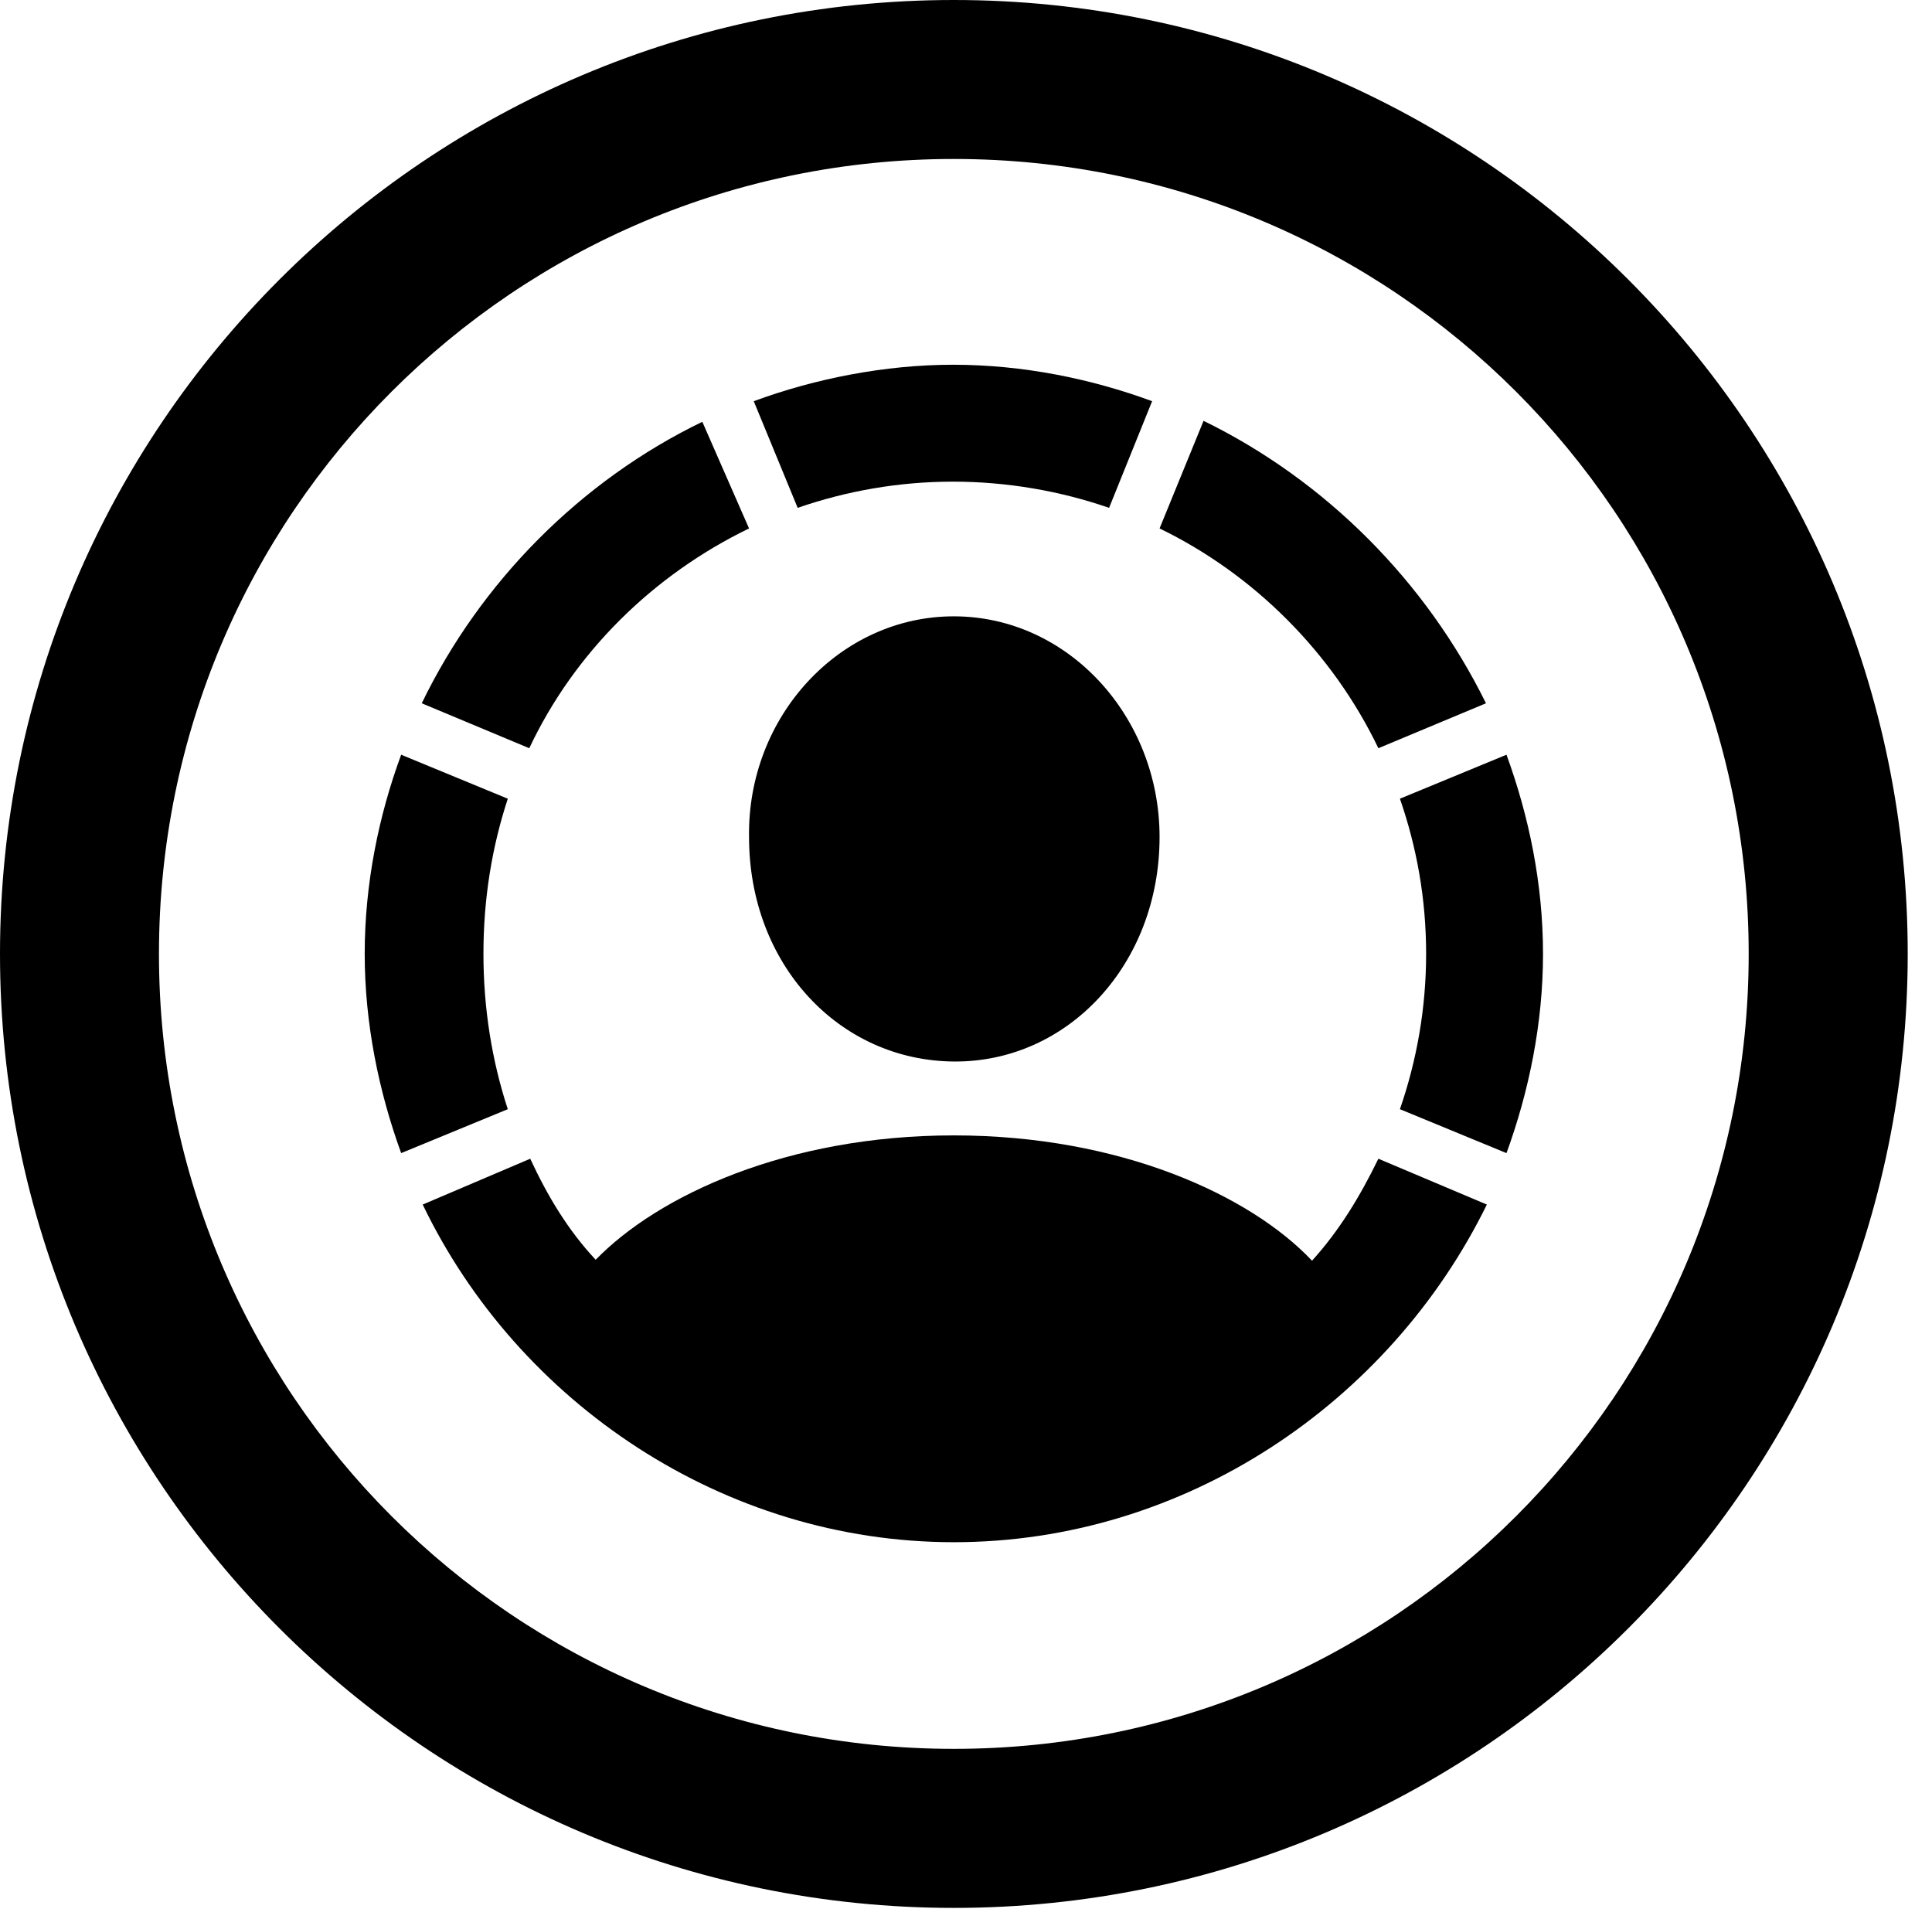 <svg version="1.1" xmlns="http://www.w3.org/2000/svg" xmlns:xlink="http://www.w3.org/1999/xlink" viewBox="0 0 28.246 27.904">
 <g>
  
  <path d="M13.945 27.891C21.643 27.891 27.891 21.643 27.891 13.945C27.891 6.248 21.643 0 13.945 0C6.248 0 0 6.248 0 13.945C0 21.643 6.248 27.891 13.945 27.891ZM13.945 25.566C7.52 25.566 2.324 20.371 2.324 13.945C2.324 7.52 7.52 2.324 13.945 2.324C20.371 2.324 25.566 7.52 25.566 13.945C25.566 20.371 20.371 25.566 13.945 25.566Z" style="fill:hsl(0 0 0/0.85)"></path>
  <path d="M7.068 13.945C7.068 13.139 7.191 12.387 7.424 11.676L5.865 11.033C5.537 11.922 5.332 12.92 5.332 13.945C5.332 14.957 5.537 15.955 5.865 16.857L7.424 16.215C7.191 15.504 7.068 14.738 7.068 13.945ZM10.951 7.725L10.268 6.166C8.49 7.027 7.027 8.504 6.166 10.281L7.738 10.938C8.395 9.543 9.543 8.408 10.951 7.725ZM13.932 7.041C14.725 7.041 15.504 7.178 16.215 7.424L16.844 5.865C15.955 5.537 14.957 5.332 13.932 5.332C12.934 5.332 11.908 5.537 11.02 5.865L11.662 7.424C12.373 7.178 13.139 7.041 13.932 7.041ZM20.152 10.938L21.725 10.281C20.85 8.504 19.387 7.027 17.596 6.152L16.953 7.725C18.334 8.395 19.482 9.543 20.152 10.938ZM20.85 13.945C20.85 14.738 20.713 15.504 20.467 16.215L22.025 16.857C22.354 15.955 22.559 14.957 22.559 13.945C22.559 12.92 22.354 11.935 22.025 11.033L20.467 11.676C20.713 12.387 20.85 13.139 20.85 13.945ZM13.945 22.545C17.322 22.545 20.316 20.508 21.738 17.609L20.152 16.939C19.879 17.5 19.578 17.992 19.182 18.43C18.279 17.473 16.379 16.598 13.945 16.598C11.512 16.598 9.625 17.473 8.709 18.416C8.312 17.992 8.012 17.5 7.752 16.939L6.18 17.609C7.574 20.508 10.582 22.545 13.945 22.545ZM13.945 15.518C15.613 15.531 16.953 14.096 16.953 12.236C16.953 10.473 15.613 9.01 13.945 9.01C12.277 9.01 10.924 10.473 10.951 12.236C10.951 14.096 12.264 15.504 13.945 15.518Z" style="fill:hsl(0 0 0/0.85)"></path>
 </g>
</svg>